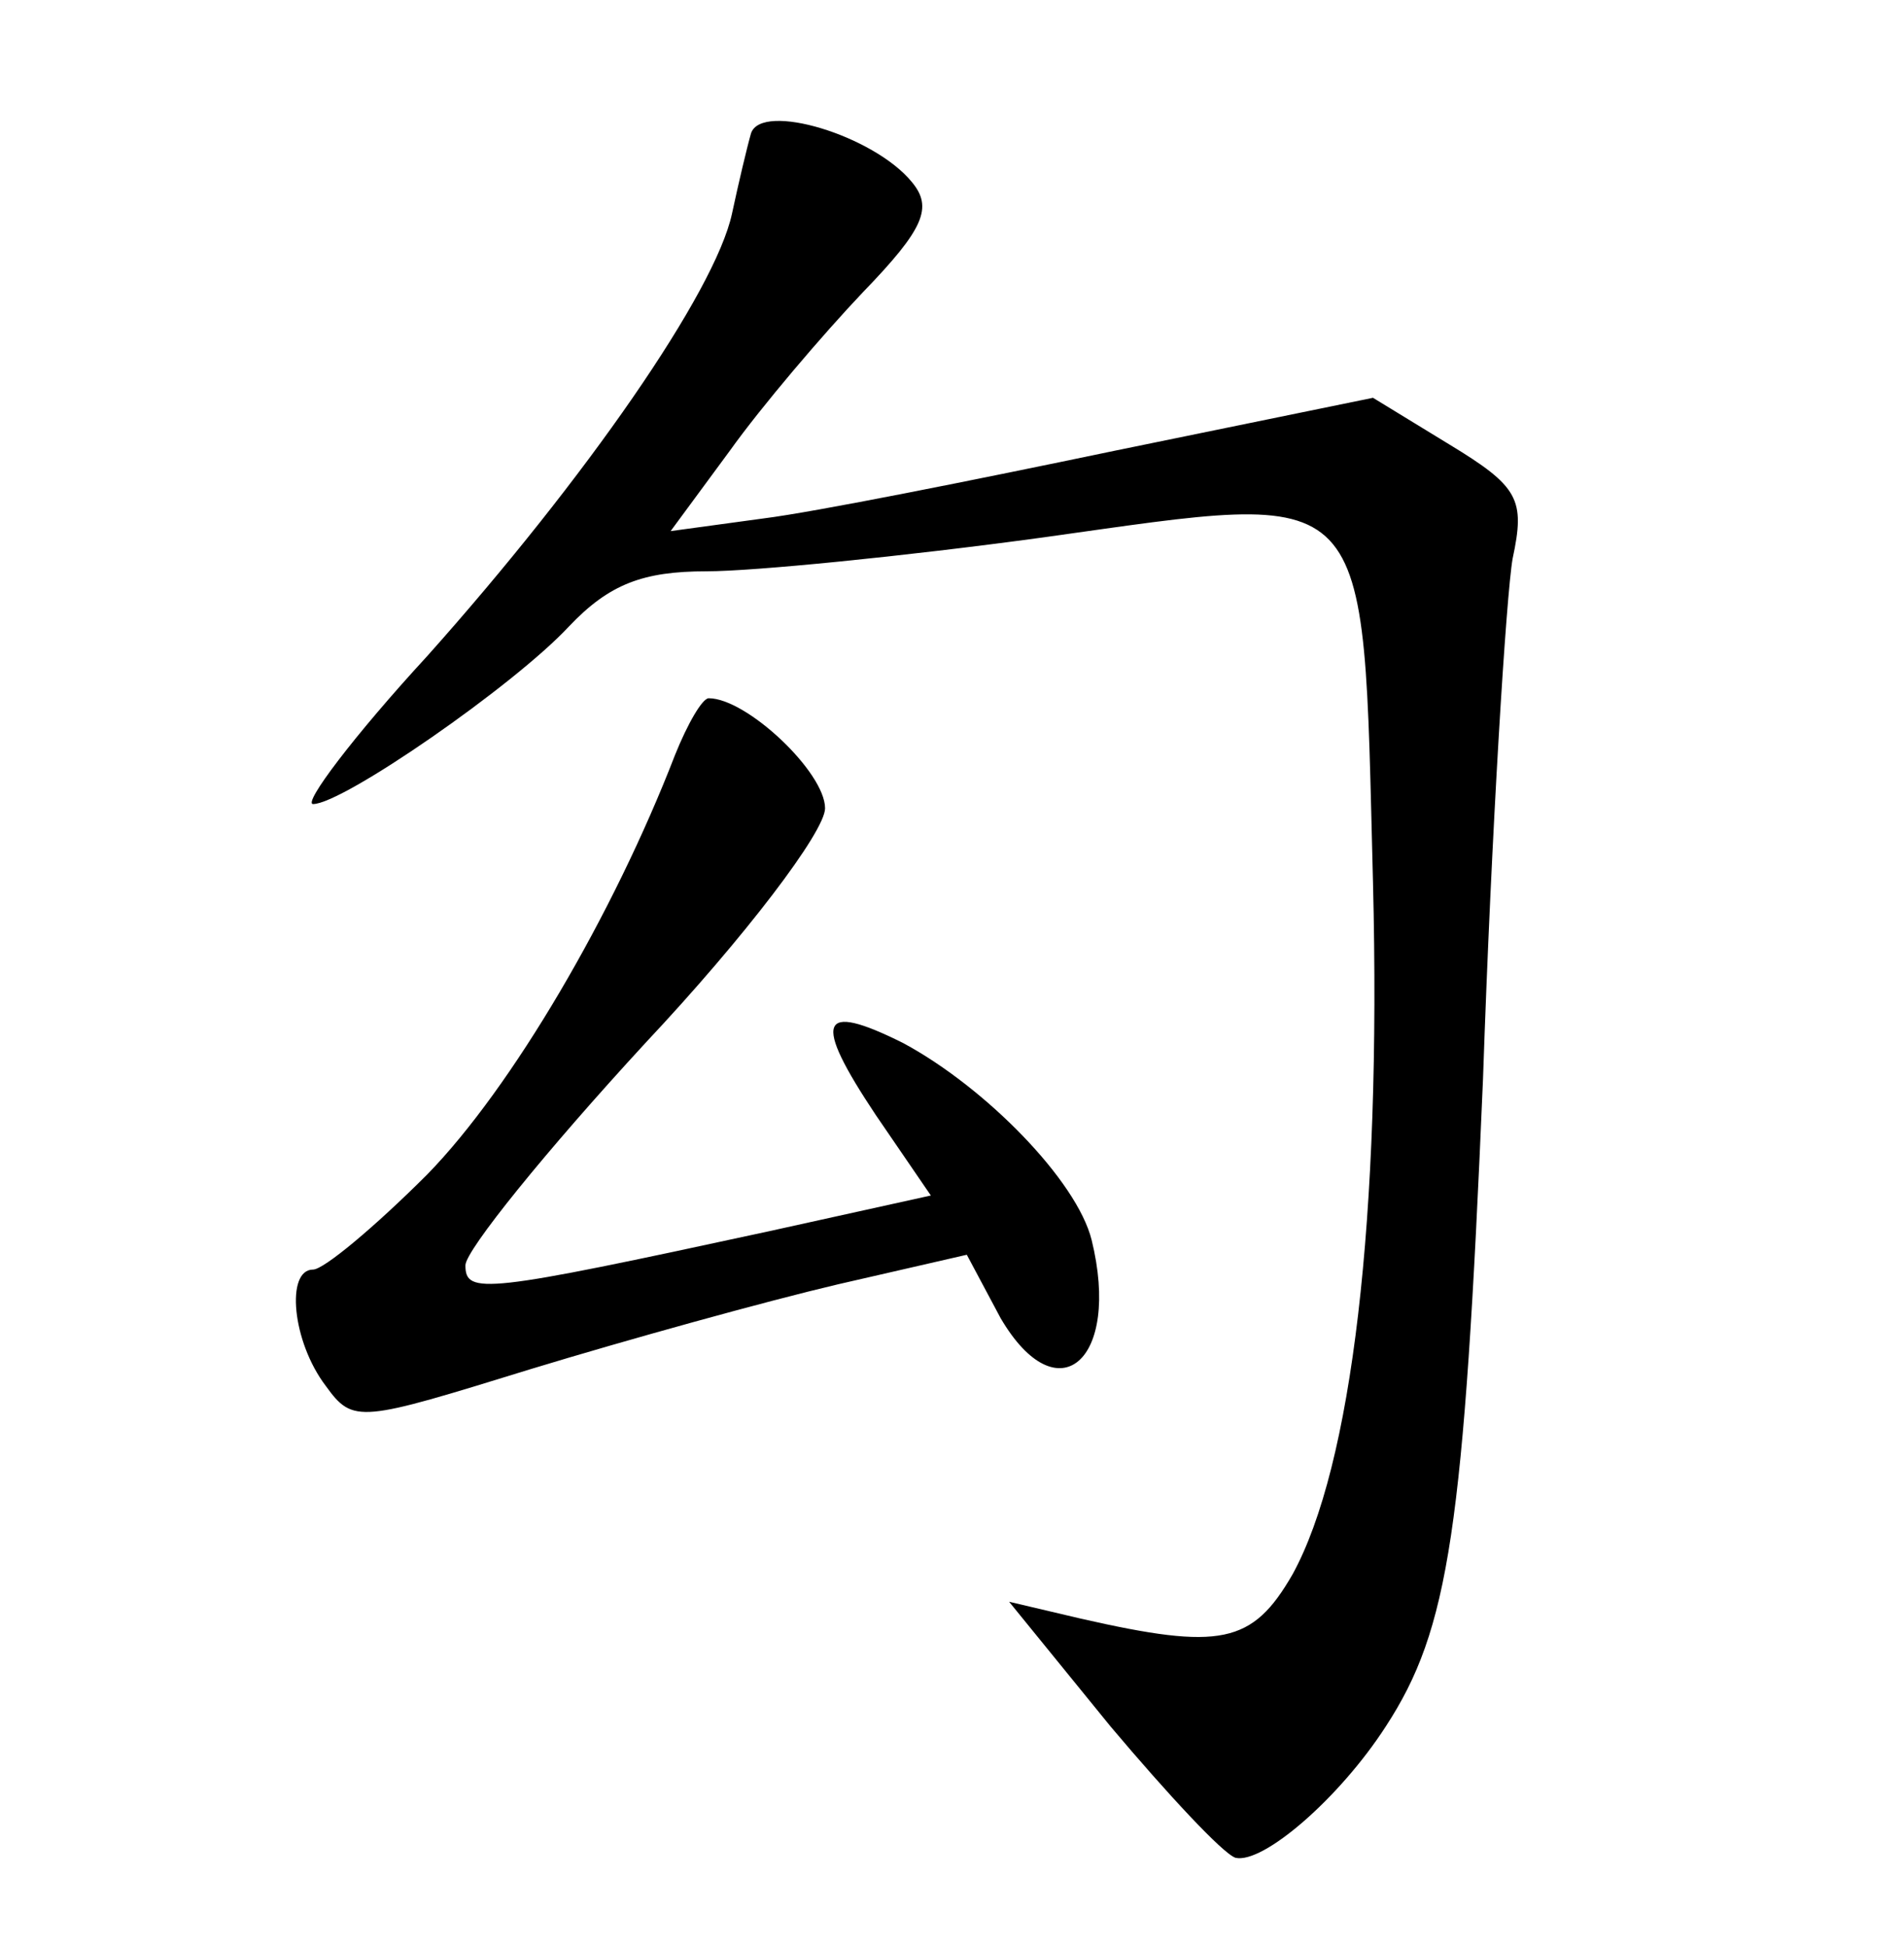 <?xml version="1.0" standalone="no"?>
<!DOCTYPE svg PUBLIC "-//W3C//DTD SVG 20010904//EN"
 "http://www.w3.org/TR/2001/REC-SVG-20010904/DTD/svg10.dtd">
<svg version="1.0" xmlns="http://www.w3.org/2000/svg"
 width="90pt" height="92pt" viewBox="0 0 90 92"
 preserveAspectRatio="xMidYMid meet">
<g transform="translate(0,92) scale(0.1,-0.1)"
fill="#000000" stroke="none">
<path d="M355 857 c-2 -7 -6 -24 -9 -38 -8 -37 -69 -125 -144 -209 -35 -38
-59 -70 -54 -70 14 0 95 56 121 84 19 20 35 26 65 26 22 0 93 7 159 16 158 22
151 29 156 -163 4 -159 -10 -276 -38 -327 -19 -33 -34 -36 -100 -21 l-34 8 48
-59 c27 -32 53 -60 59 -62 13 -3 49 28 71 62 30 46 37 93 46 306 4 118 11 229
14 246 6 28 3 34 -30 54 l-36 22 -122 -25 c-67 -14 -142 -29 -166 -32 l-44 -6
28 38 c15 21 44 55 63 75 29 30 33 40 23 52 -18 22 -71 38 -76 23z"/>
<path d="M319 563 c-29 -75 -77 -157 -117 -198 -25 -25 -49 -45 -54 -45 -13 0
-10 -34 6 -55 13 -18 16 -17 97 8 46 14 111 32 145 40 l61 14 16 -30 c27 -46
57 -20 43 37 -7 28 -50 72 -89 93 -40 20 -43 11 -13 -34 l26 -38 -77 -17
c-134 -29 -143 -30 -143 -16 0 7 38 54 85 105 47 50 85 100 85 111 0 17 -37
52 -55 52 -3 0 -10 -12 -16 -27z"/>
</g>
</svg>
